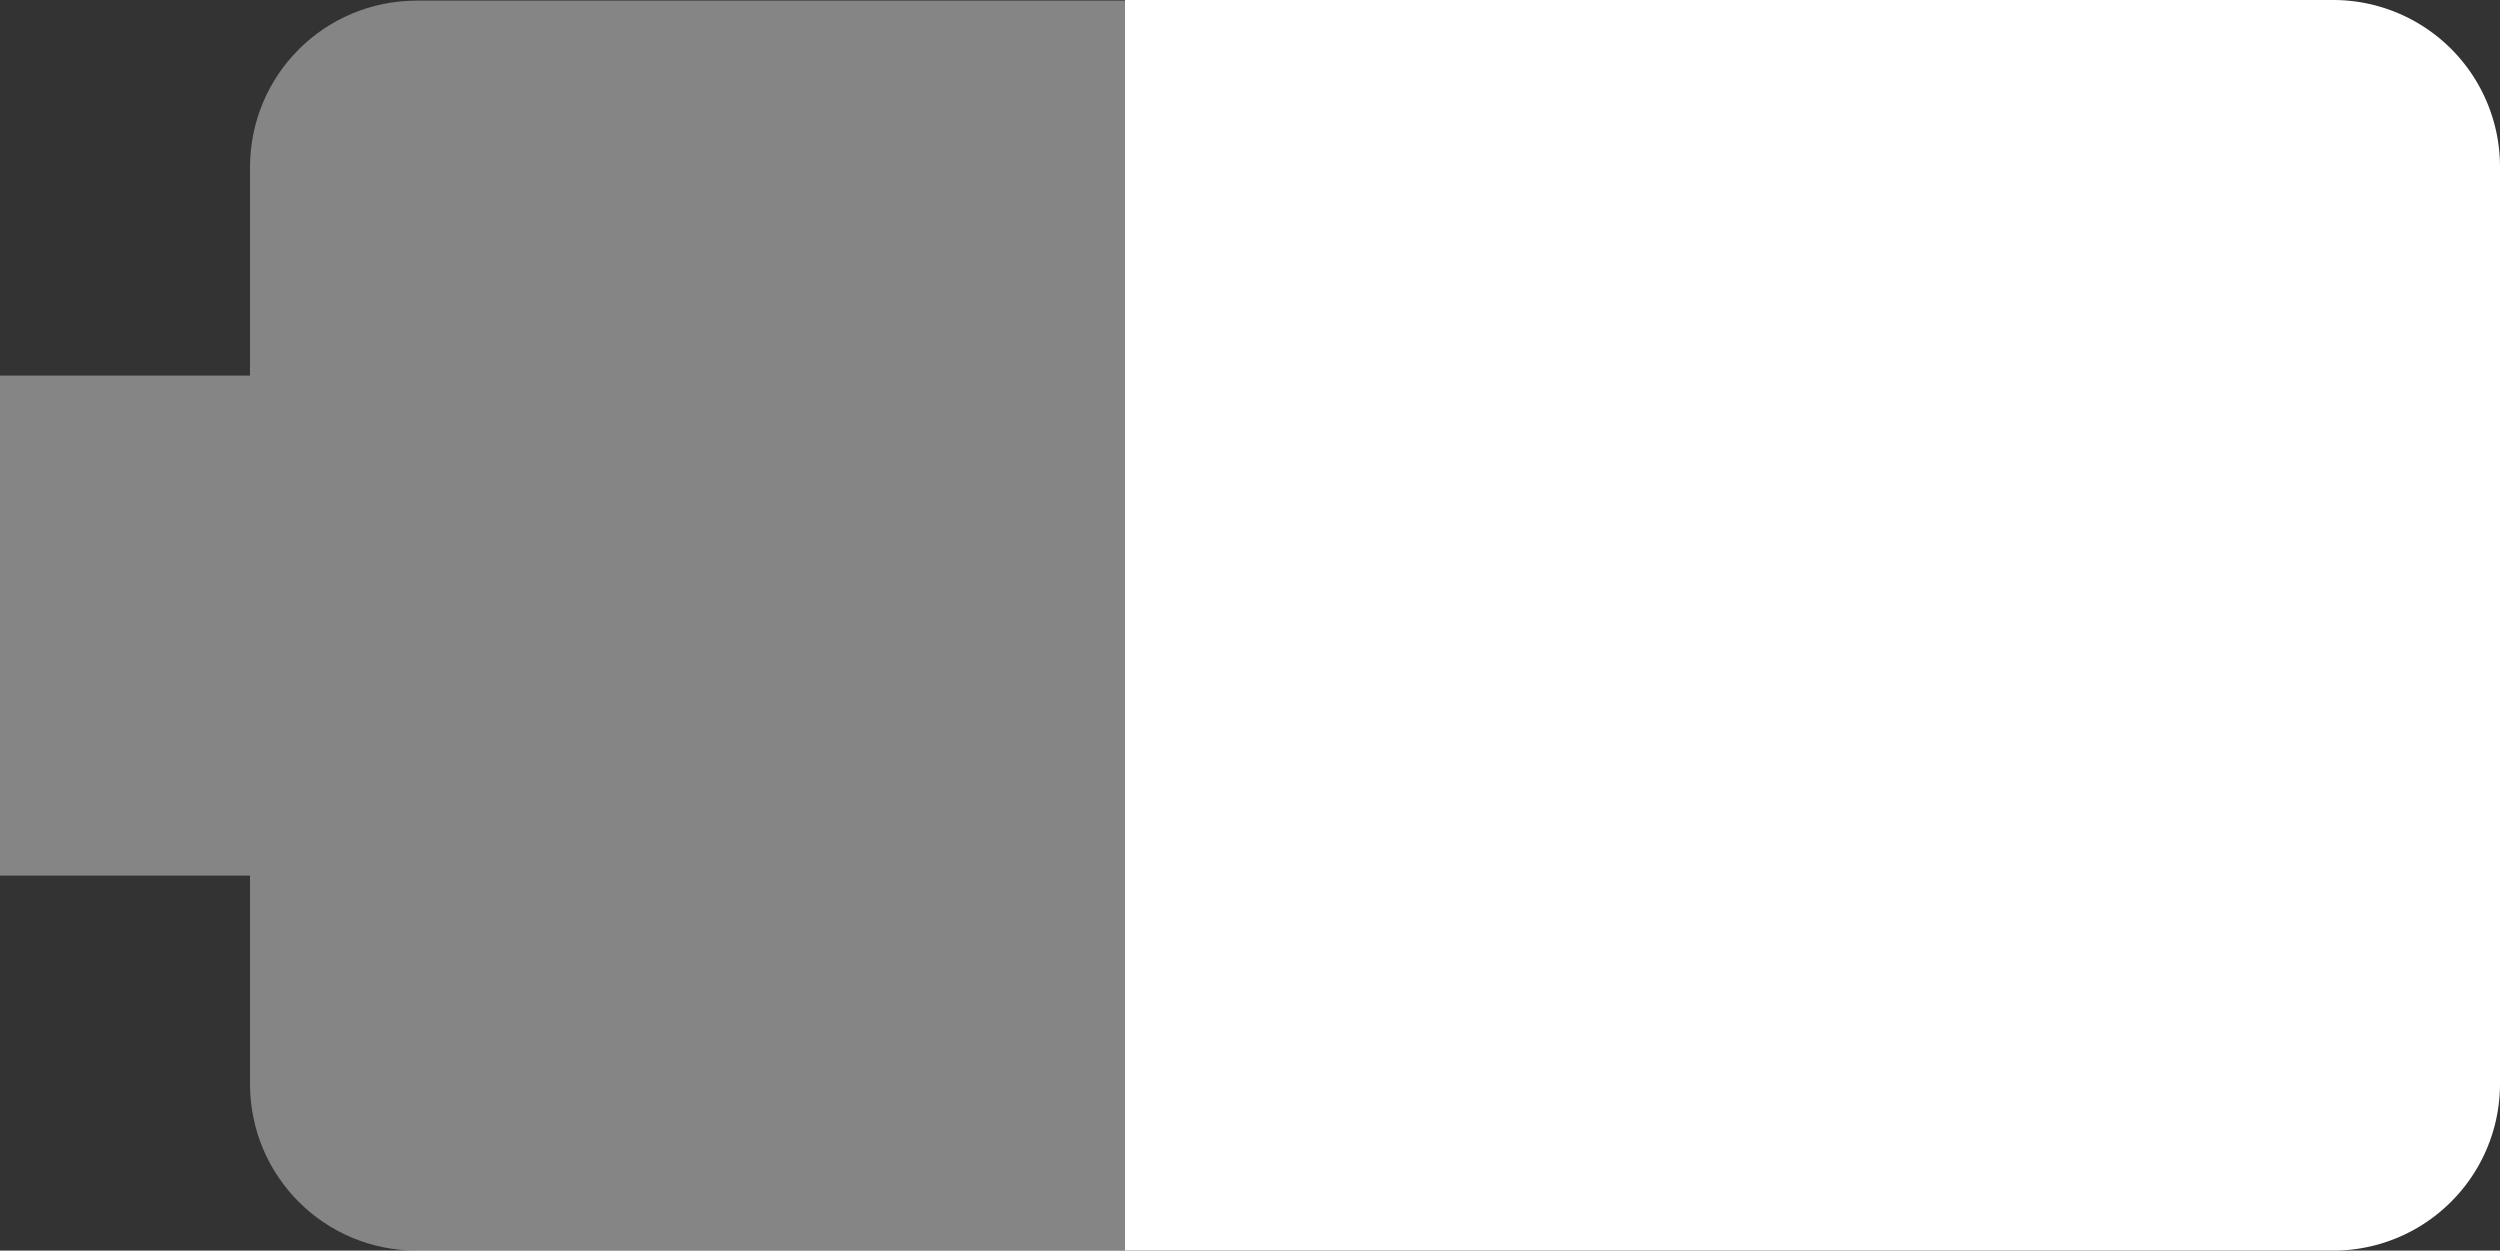 <?xml version="1.0" encoding="UTF-8" standalone="no"?>
<svg
   width="40"
   height="20.01"
   version="1.1"
   id="svg6"
   sodipodi:docname="battery-discharging-60.svg"
   inkscape:version="1.2.2 (b0a8486541, 2022-12-01)"
   xmlns:inkscape="http://www.inkscape.org/namespaces/inkscape"
   xmlns:sodipodi="http://sodipodi.sourceforge.net/DTD/sodipodi-0.dtd"
   xmlns="http://www.w3.org/2000/svg"
   xmlns:svg="http://www.w3.org/2000/svg">
  <rect width="100%" height="100%" fill="#333333" stroke="none"/>
  <defs
     id="defs10" />
  <sodipodi:namedview
     id="namedview8"
     pagecolor="#000"
     bordercolor="#000000"
     borderopacity="0.25"
     inkscape:showpageshadow="2"
     inkscape:pageopacity="0.0"
     inkscape:pagecheckerboard="0"
     inkscape:deskcolor="#d1d1d1"
     showgrid="false"
     inkscape:zoom="14.541667"
     inkscape:cx="20.045845"
     inkscape:cy="9.9713467"
     inkscape:window-width="1600"
     inkscape:window-height="860"
     inkscape:window-x="0"
     inkscape:window-y="-12"
     inkscape:window-maximized="1"
     inkscape:current-layer="svg6" />
  <g
     id="g849"
     transform="rotate(-90,15.005,19.005)">
    <path
       fill-opacity=".3"
       d="M 34,10.67 C 34,9.19 32.81,8 31.33,8 H 28 V 4 H 20 V 8 H 16.67 C 15.19,8 14,9.19 14,10.67 V 22 h 20 z"
       style="fill:#ffffff;fill-opacity:0.4"
       id="path2" />
    <path
       d="M 14,22 V 41.33 A 2.67,2.67 0 0 0 16.67,44 h 14.67 a 2.67,2.67 0 0 0 2.67,-2.67 V 22 Z"
       style="fill:#ffffff;fill-opacity:1"
       id="path4" />
  </g>
</svg>
